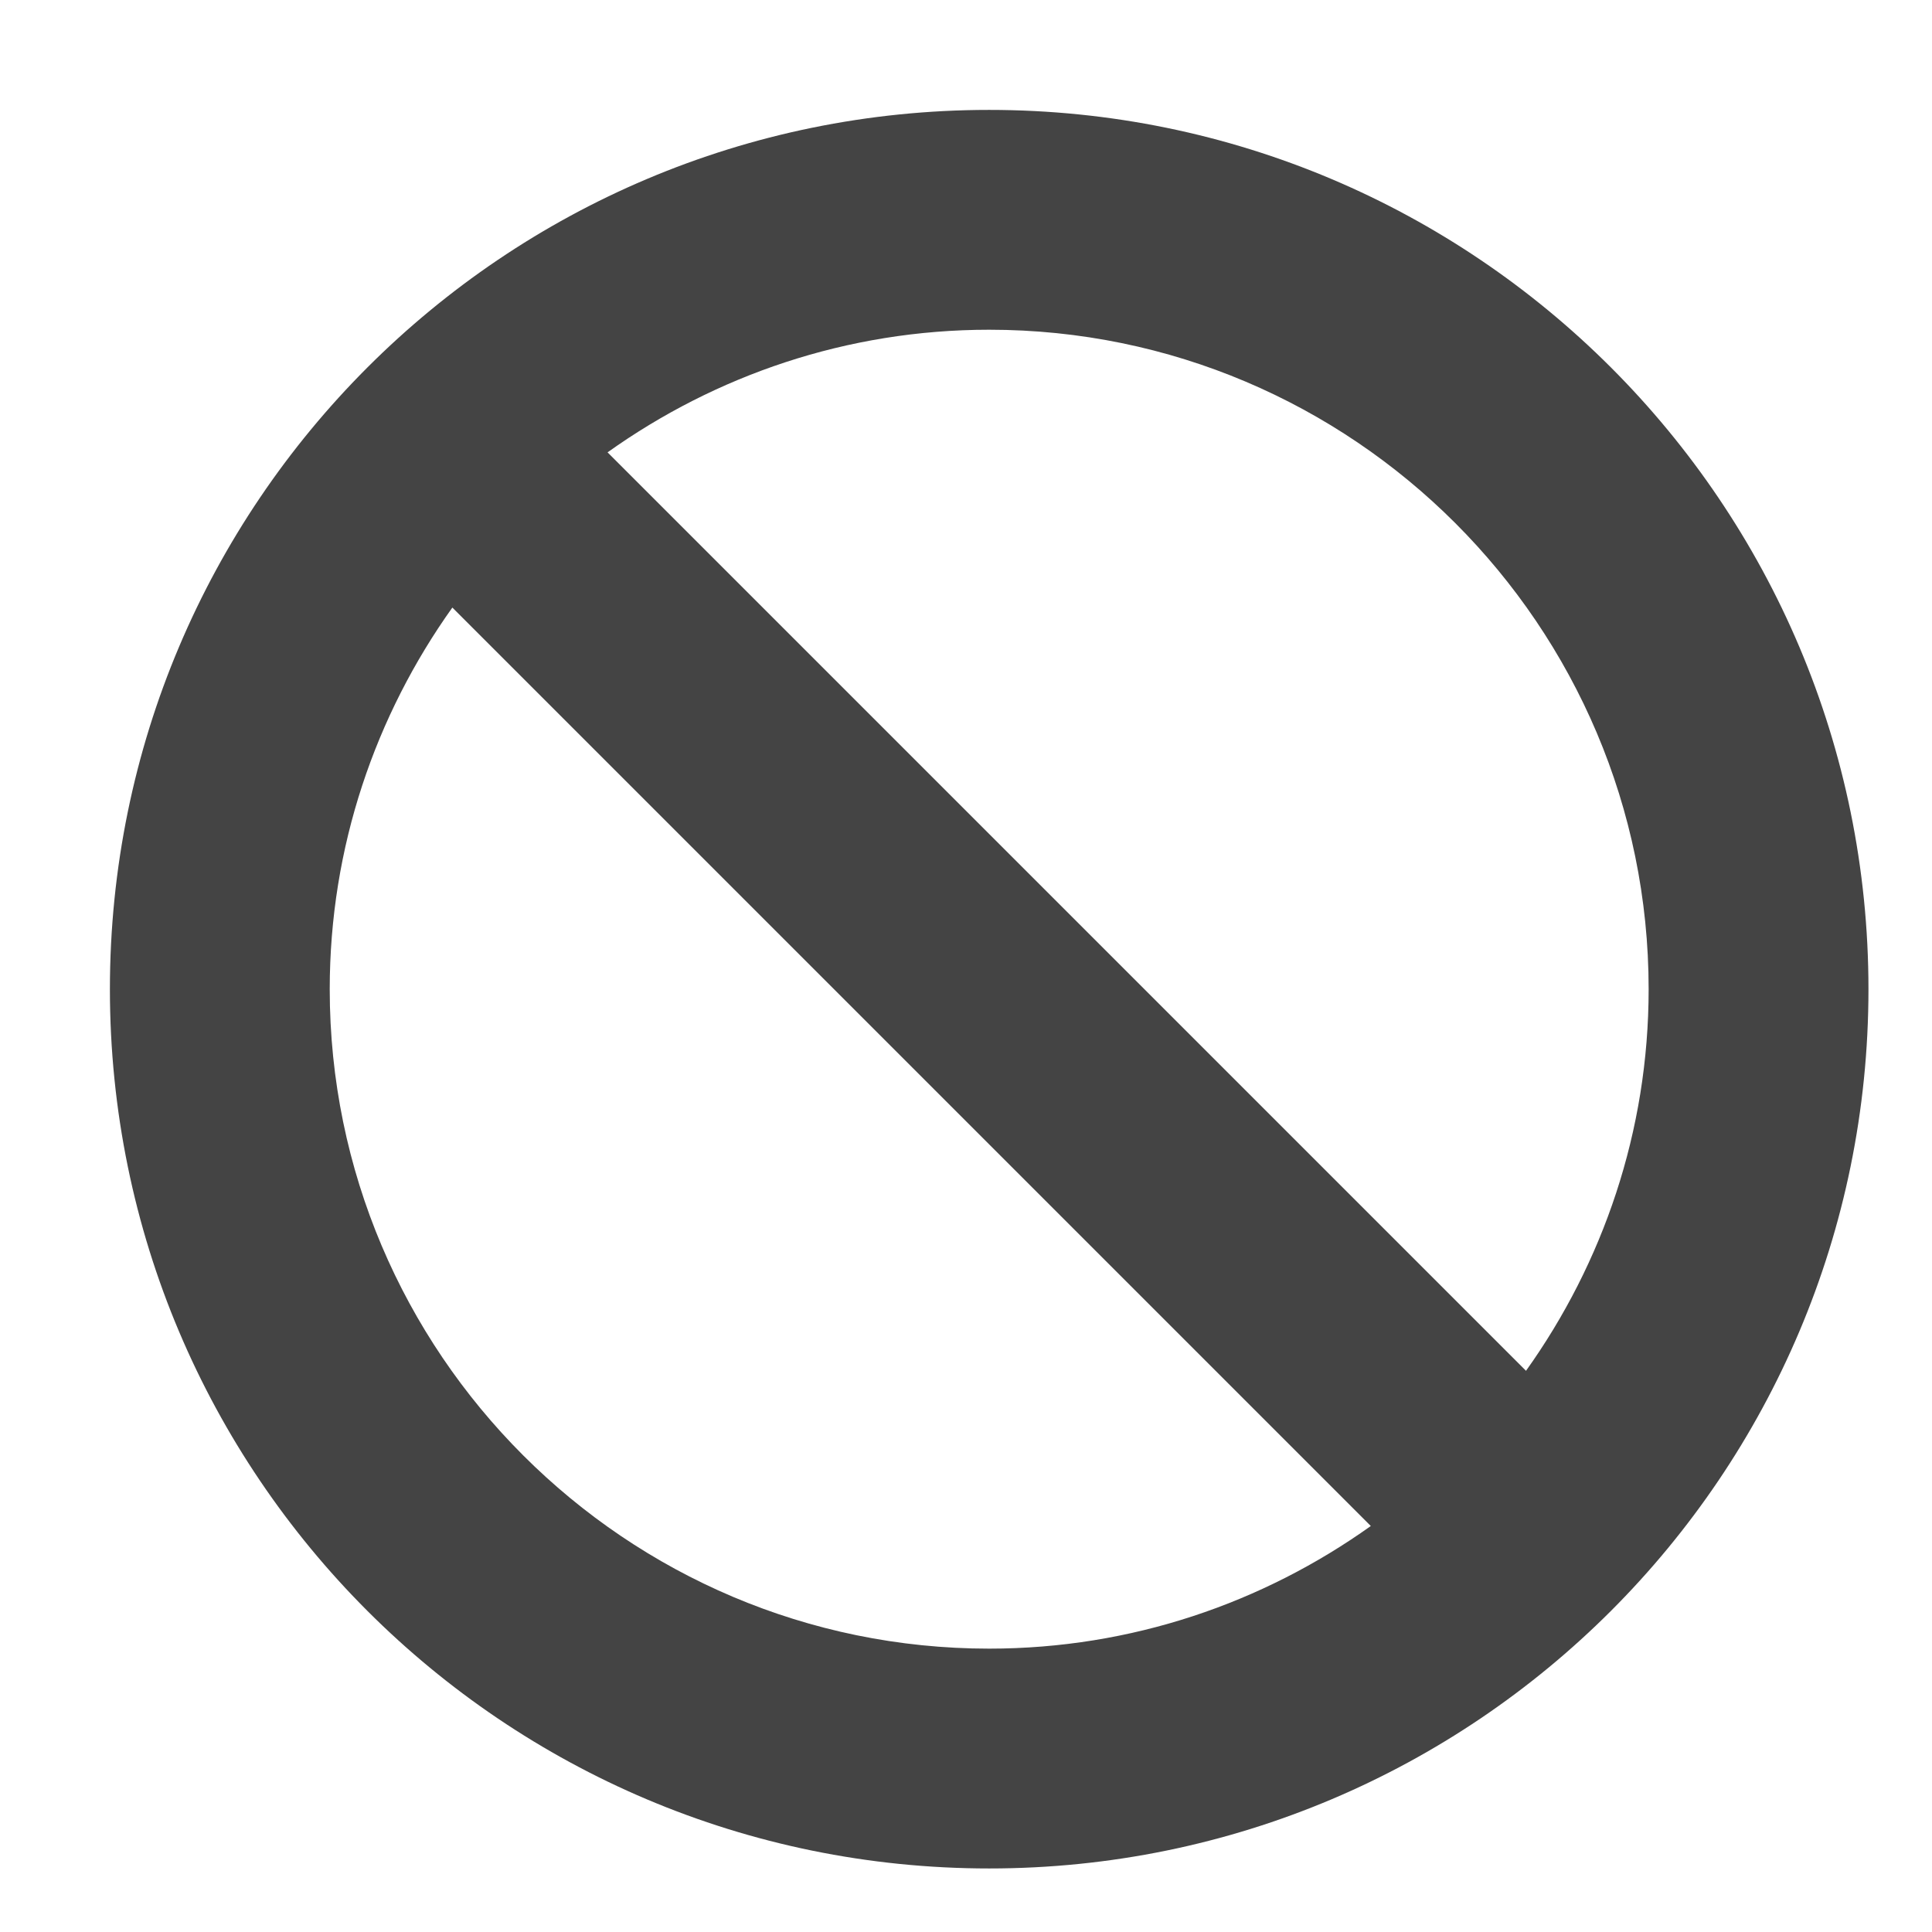 <?xml version="1.0" encoding="utf-8"?><!-- Generated by IcoMoon.io --><!DOCTYPE svg PUBLIC "-//W3C//DTD SVG 1.1//EN" "http://www.w3.org/Graphics/SVG/1.1/DTD/svg11.dtd"><svg version="1.1" xmlns="http://www.w3.org/2000/svg" xmlns:xlink="http://www.w3.org/1999/xlink" width="18" height="18" viewBox="0 0 18 18" data-tags="cancel"><g fill="#444" transform="scale(0.018 0.018)"><path d="M512 56.889c-251.362 0-455.111 203.749-455.111 455.111s203.749 455.111 455.111 455.111 455.111-203.749 455.111-455.111-203.749-455.111-455.111-455.111zM170.667 512c0-73.639 23.666-141.694 63.472-197.527l475.388 475.388c-55.833 39.806-123.888 63.472-197.527 63.472-188.222 0-341.333-153.111-341.333-341.333zM789.861 709.527l-475.388-475.388c55.833-39.806 123.888-63.472 197.527-63.472 188.222 0 341.333 153.111 341.333 341.333 0 73.639-23.666 141.694-63.472 197.527z" /></g></svg>